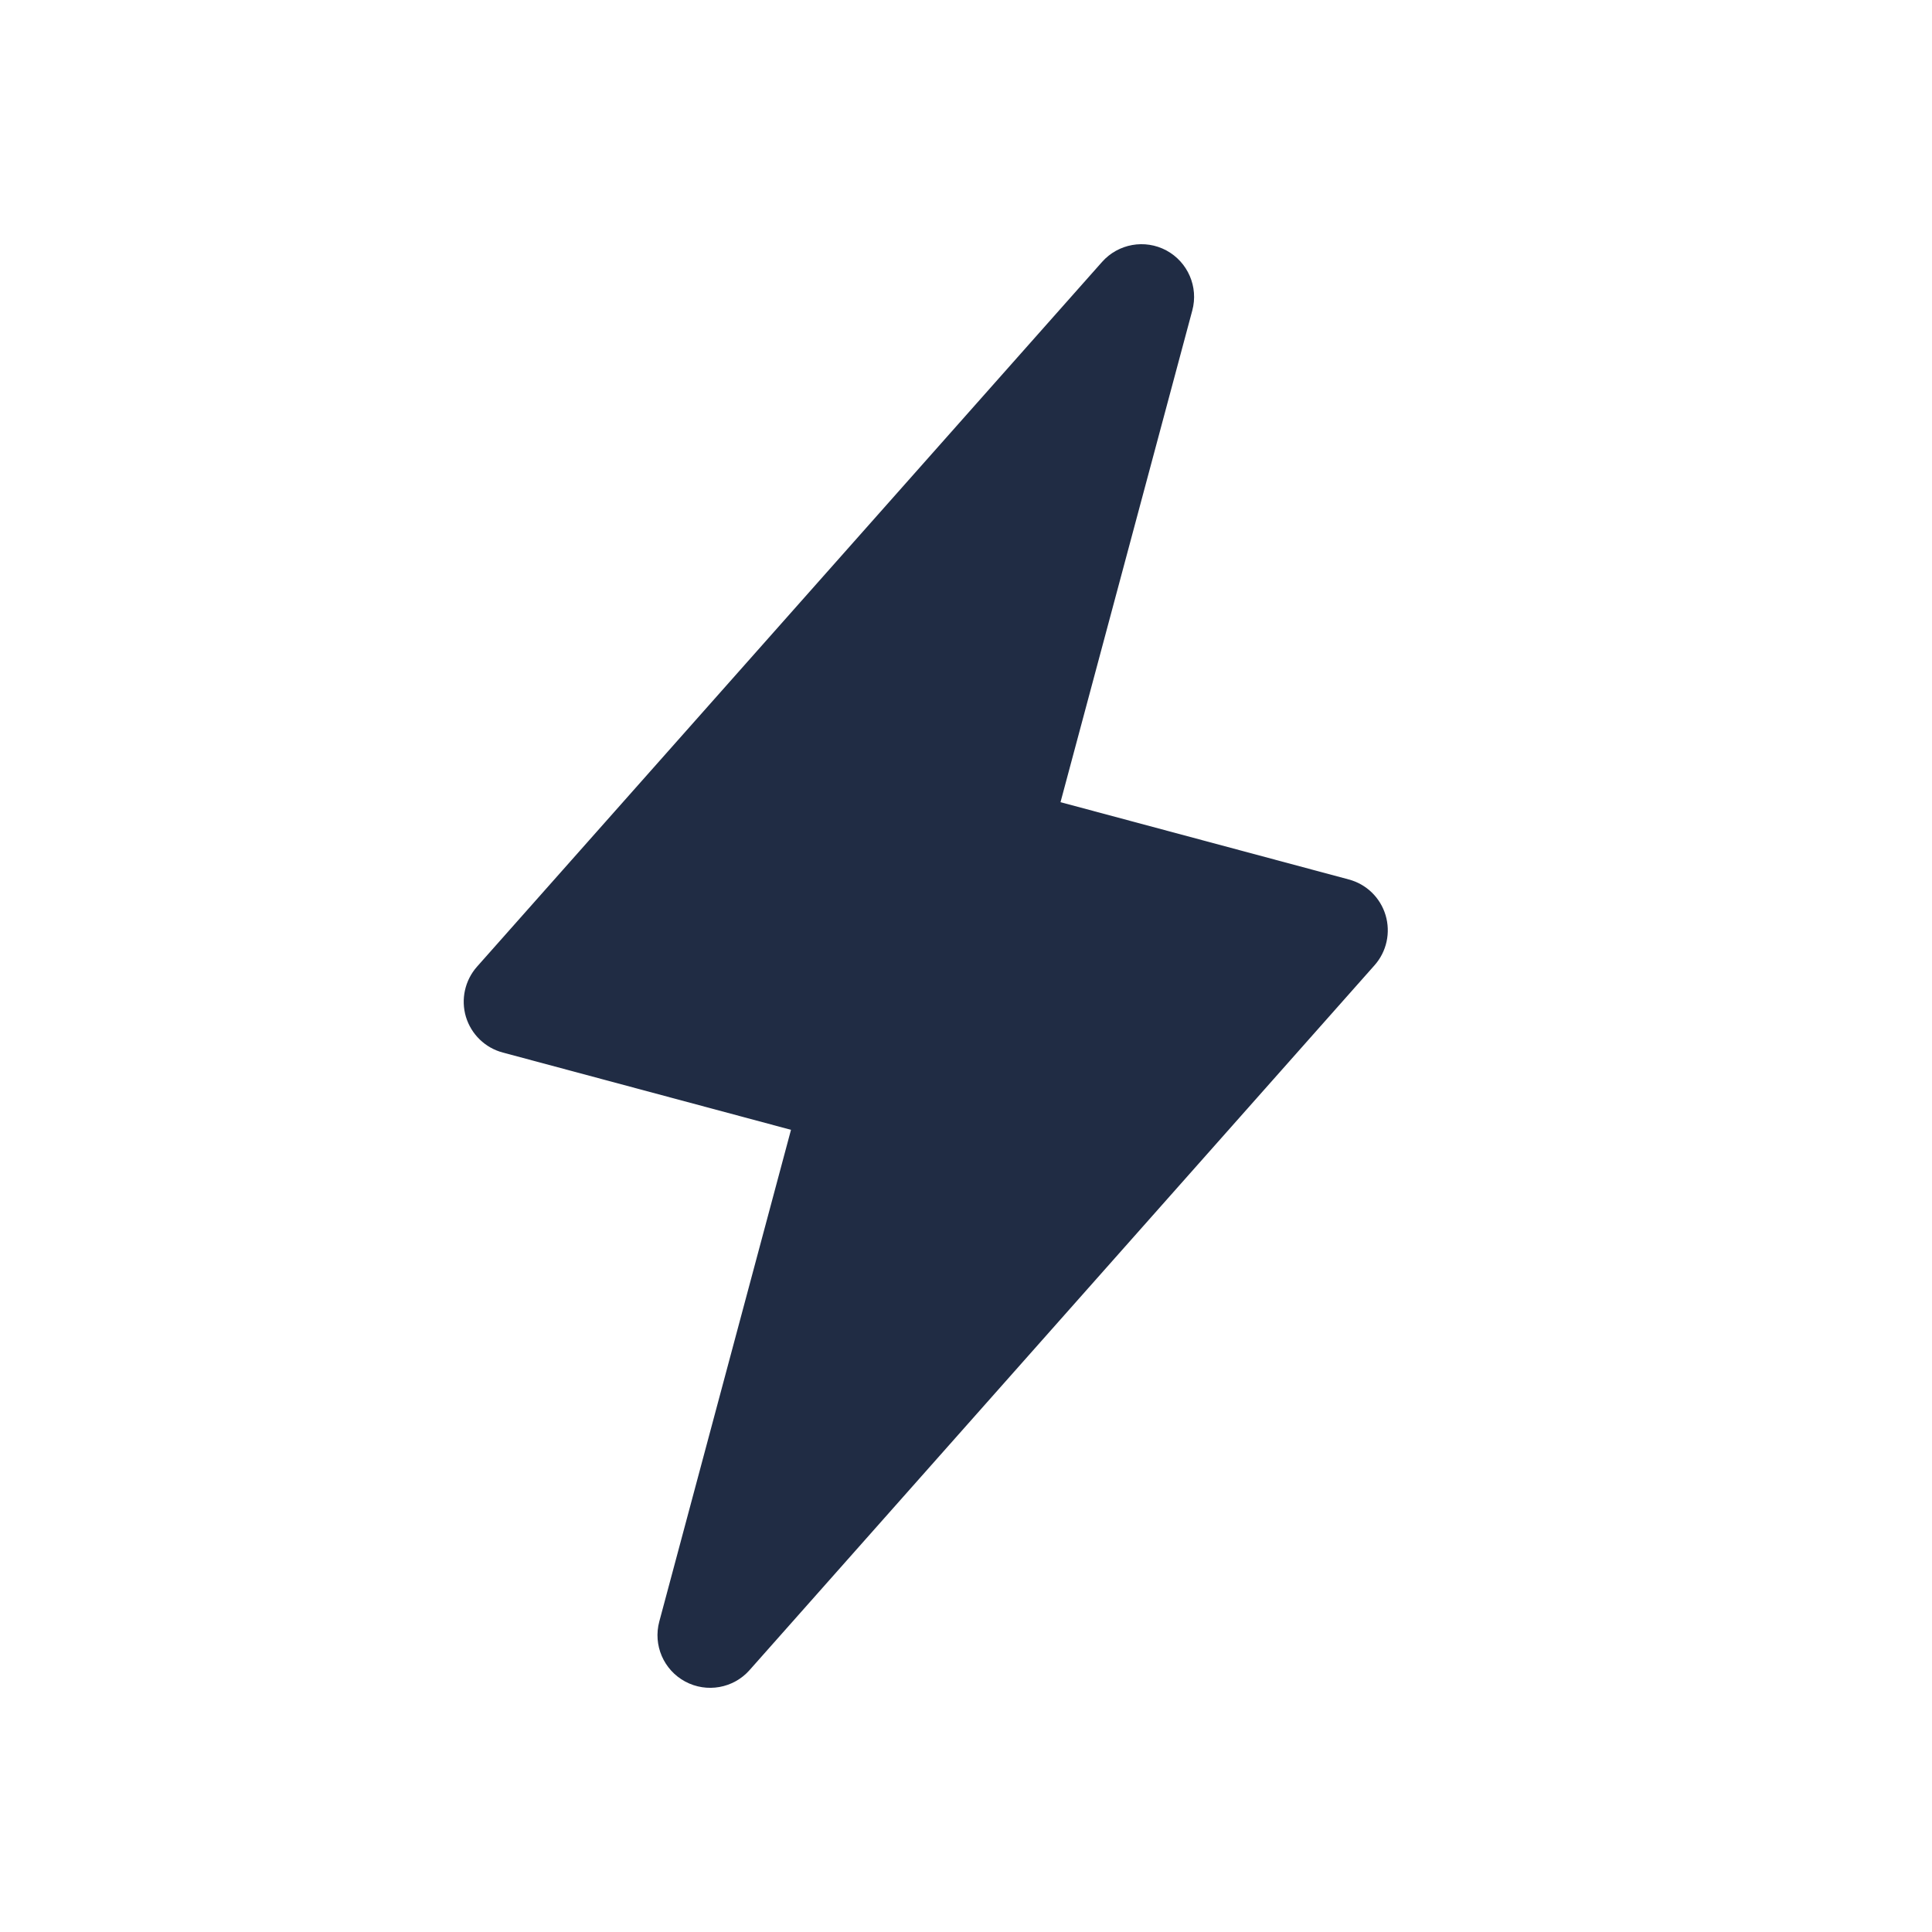 <svg width="24" height="24" viewBox="0 0 24 24" fill="none" xmlns="http://www.w3.org/2000/svg">
<path fill-rule="evenodd" clip-rule="evenodd" d="M14.489 3.111C14.756 3.255 14.89 3.564 14.811 3.857L13.174 9.965L16.755 10.925C16.974 10.983 17.147 11.151 17.212 11.368C17.277 11.585 17.226 11.821 17.075 11.991L9.311 20.747C9.11 20.974 8.779 21.032 8.512 20.889C8.244 20.745 8.111 20.436 8.19 20.143L9.826 14.035L6.246 13.075C6.027 13.017 5.854 12.849 5.788 12.632C5.723 12.414 5.775 12.179 5.925 12.009L13.69 3.254C13.891 3.027 14.222 2.968 14.489 3.111Z" fill="#202C44"/>
</svg>

